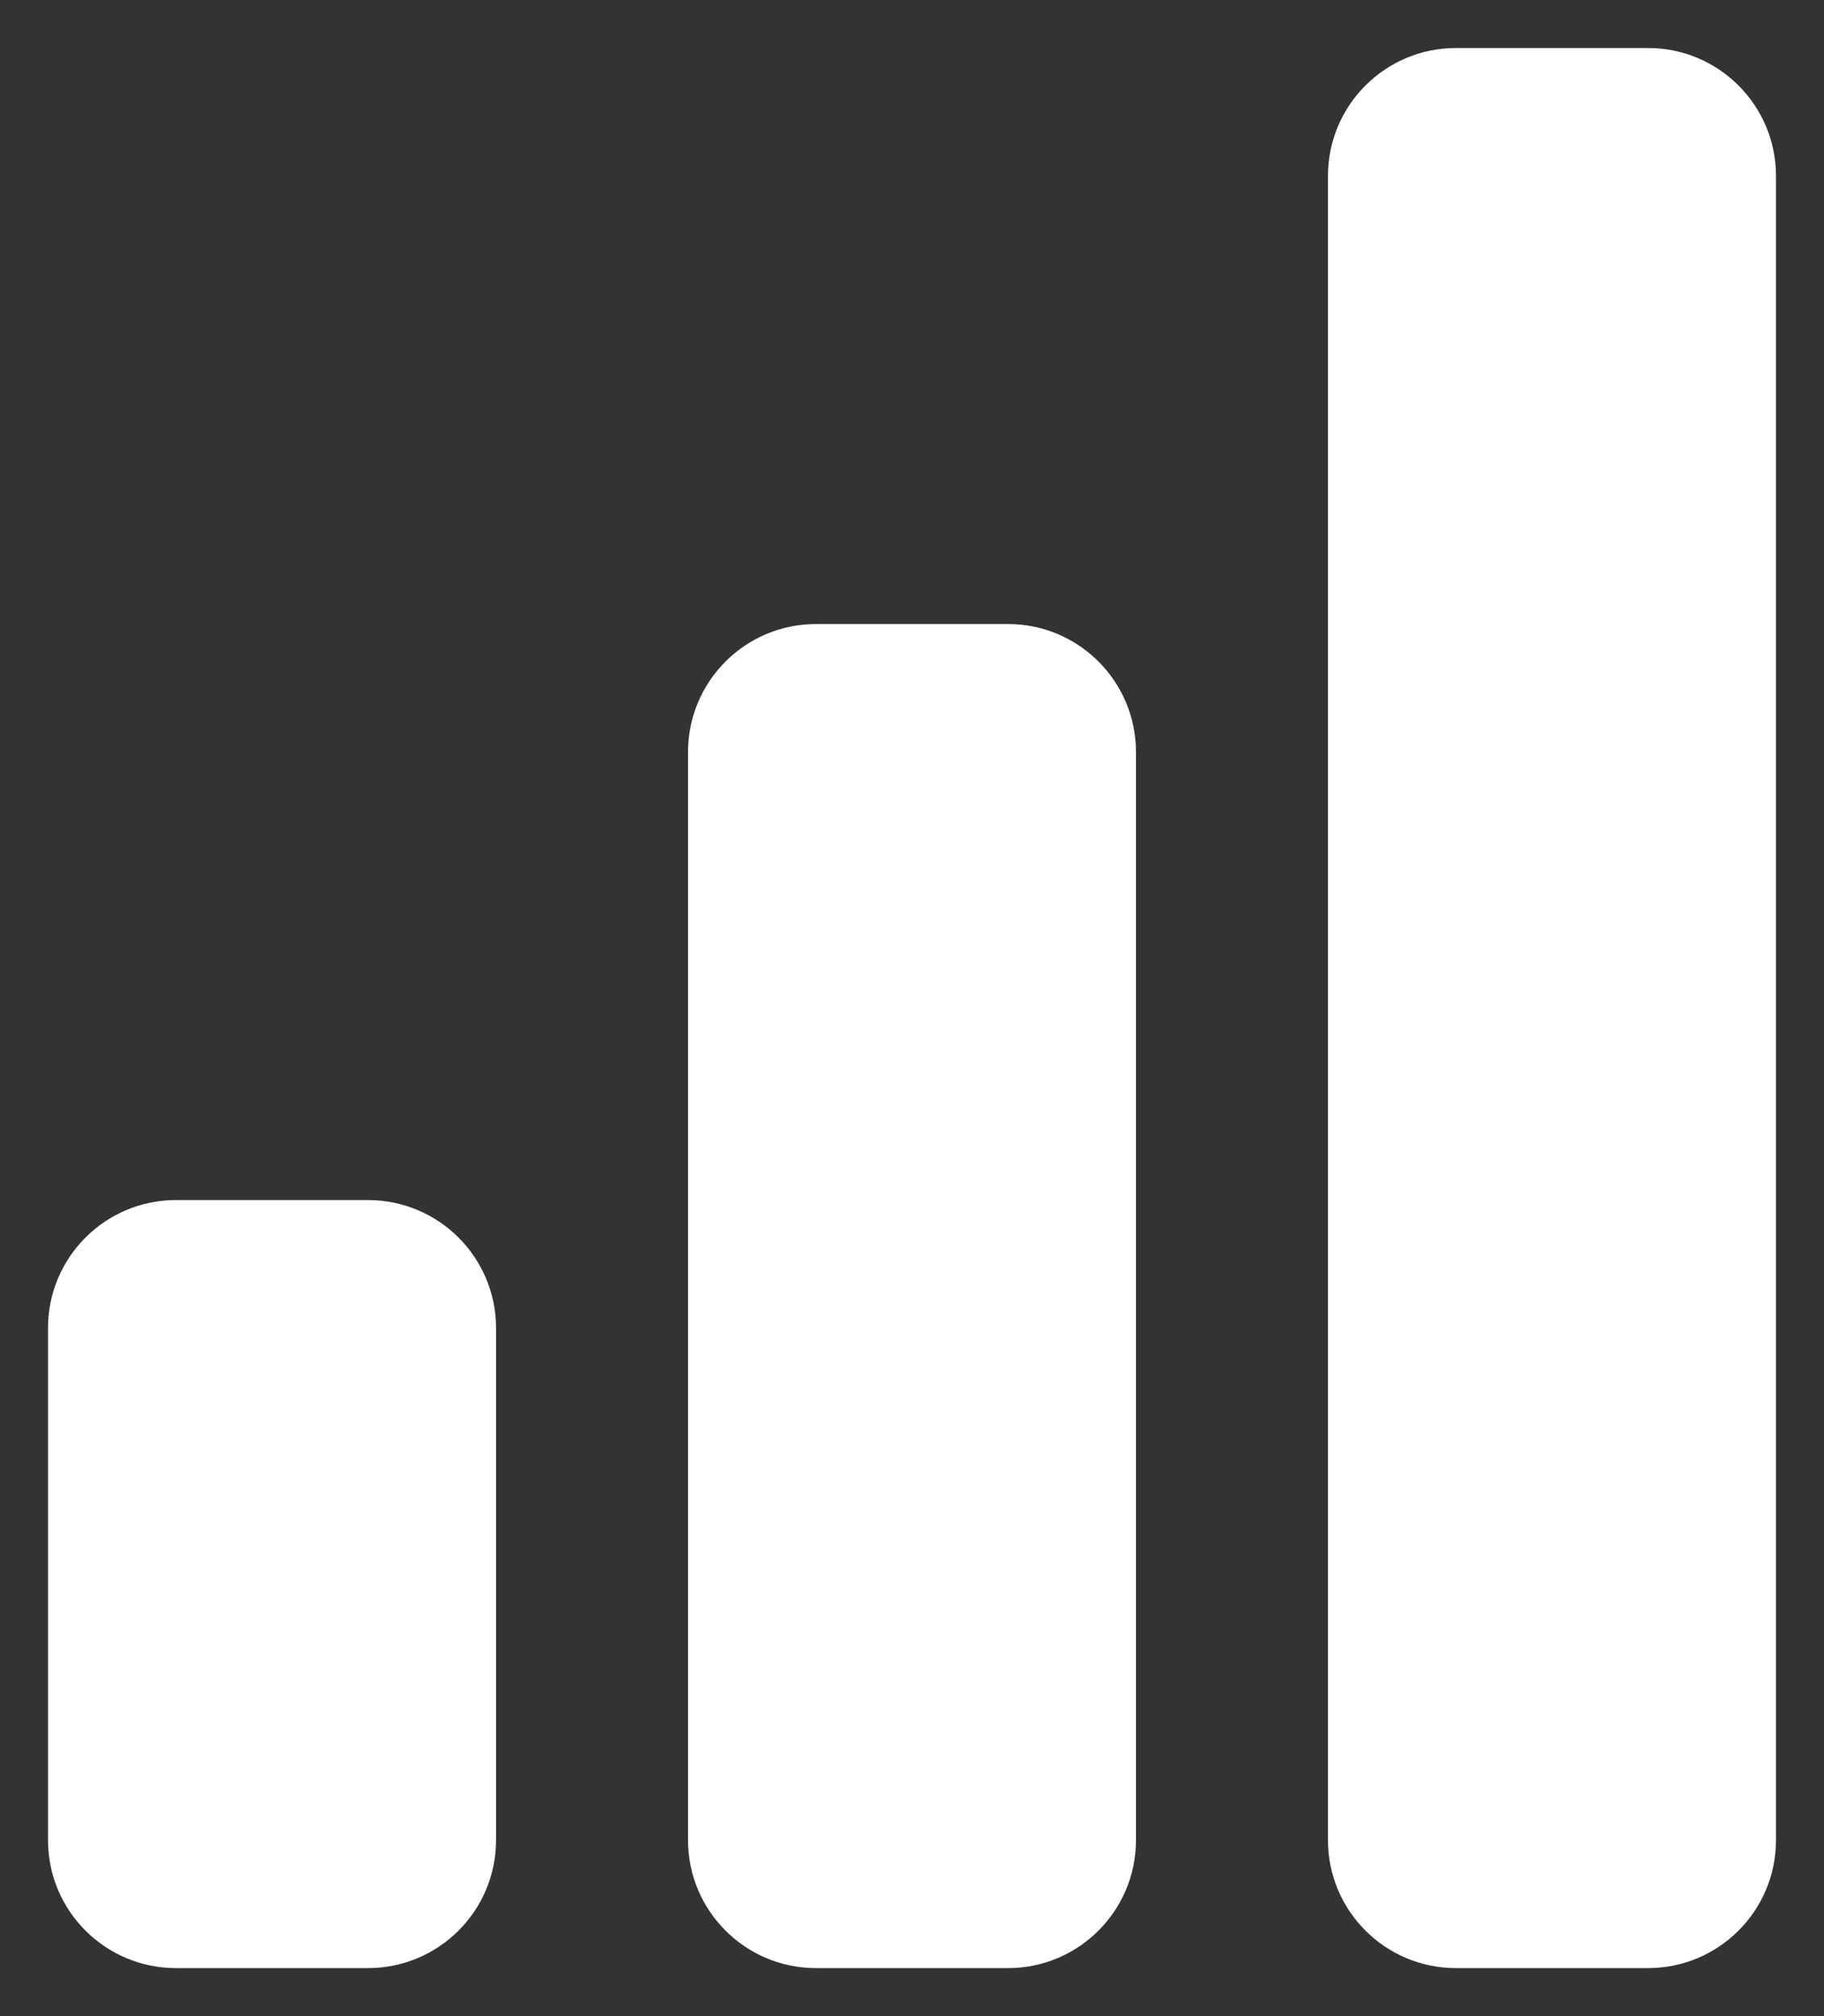 <svg width="19" height="21" viewBox="0 0 19 21" fill="none" xmlns="http://www.w3.org/2000/svg">
<rect x="0" y="0" width="19" height="21" fill="#333333" stroke="none"/>
<path d="M15.167 0.5C14.43 0.5 13.833 1.097 13.833 1.833V19.167C13.833 19.903 14.43 20.5 15.167 20.5H17.167C17.903 20.5 18.5 19.903 18.5 19.167V1.833C18.5 1.097 17.903 0.5 17.167 0.5H15.167Z" fill="white"/>
<path d="M7.167 7.833C7.167 7.097 7.764 6.5 8.5 6.5H10.5C11.236 6.5 11.833 7.097 11.833 7.833V19.167C11.833 19.903 11.236 20.5 10.5 20.5H8.5C7.764 20.5 7.167 19.903 7.167 19.167V7.833Z" fill="white"/>
<path d="M0.5 13.833C0.5 13.097 1.097 12.5 1.833 12.5H3.833C4.57 12.5 5.167 13.097 5.167 13.833V19.167C5.167 19.903 4.57 20.5 3.833 20.5H1.833C1.097 20.5 0.5 19.903 0.5 19.167V13.833Z" fill="white"/>
</svg>
